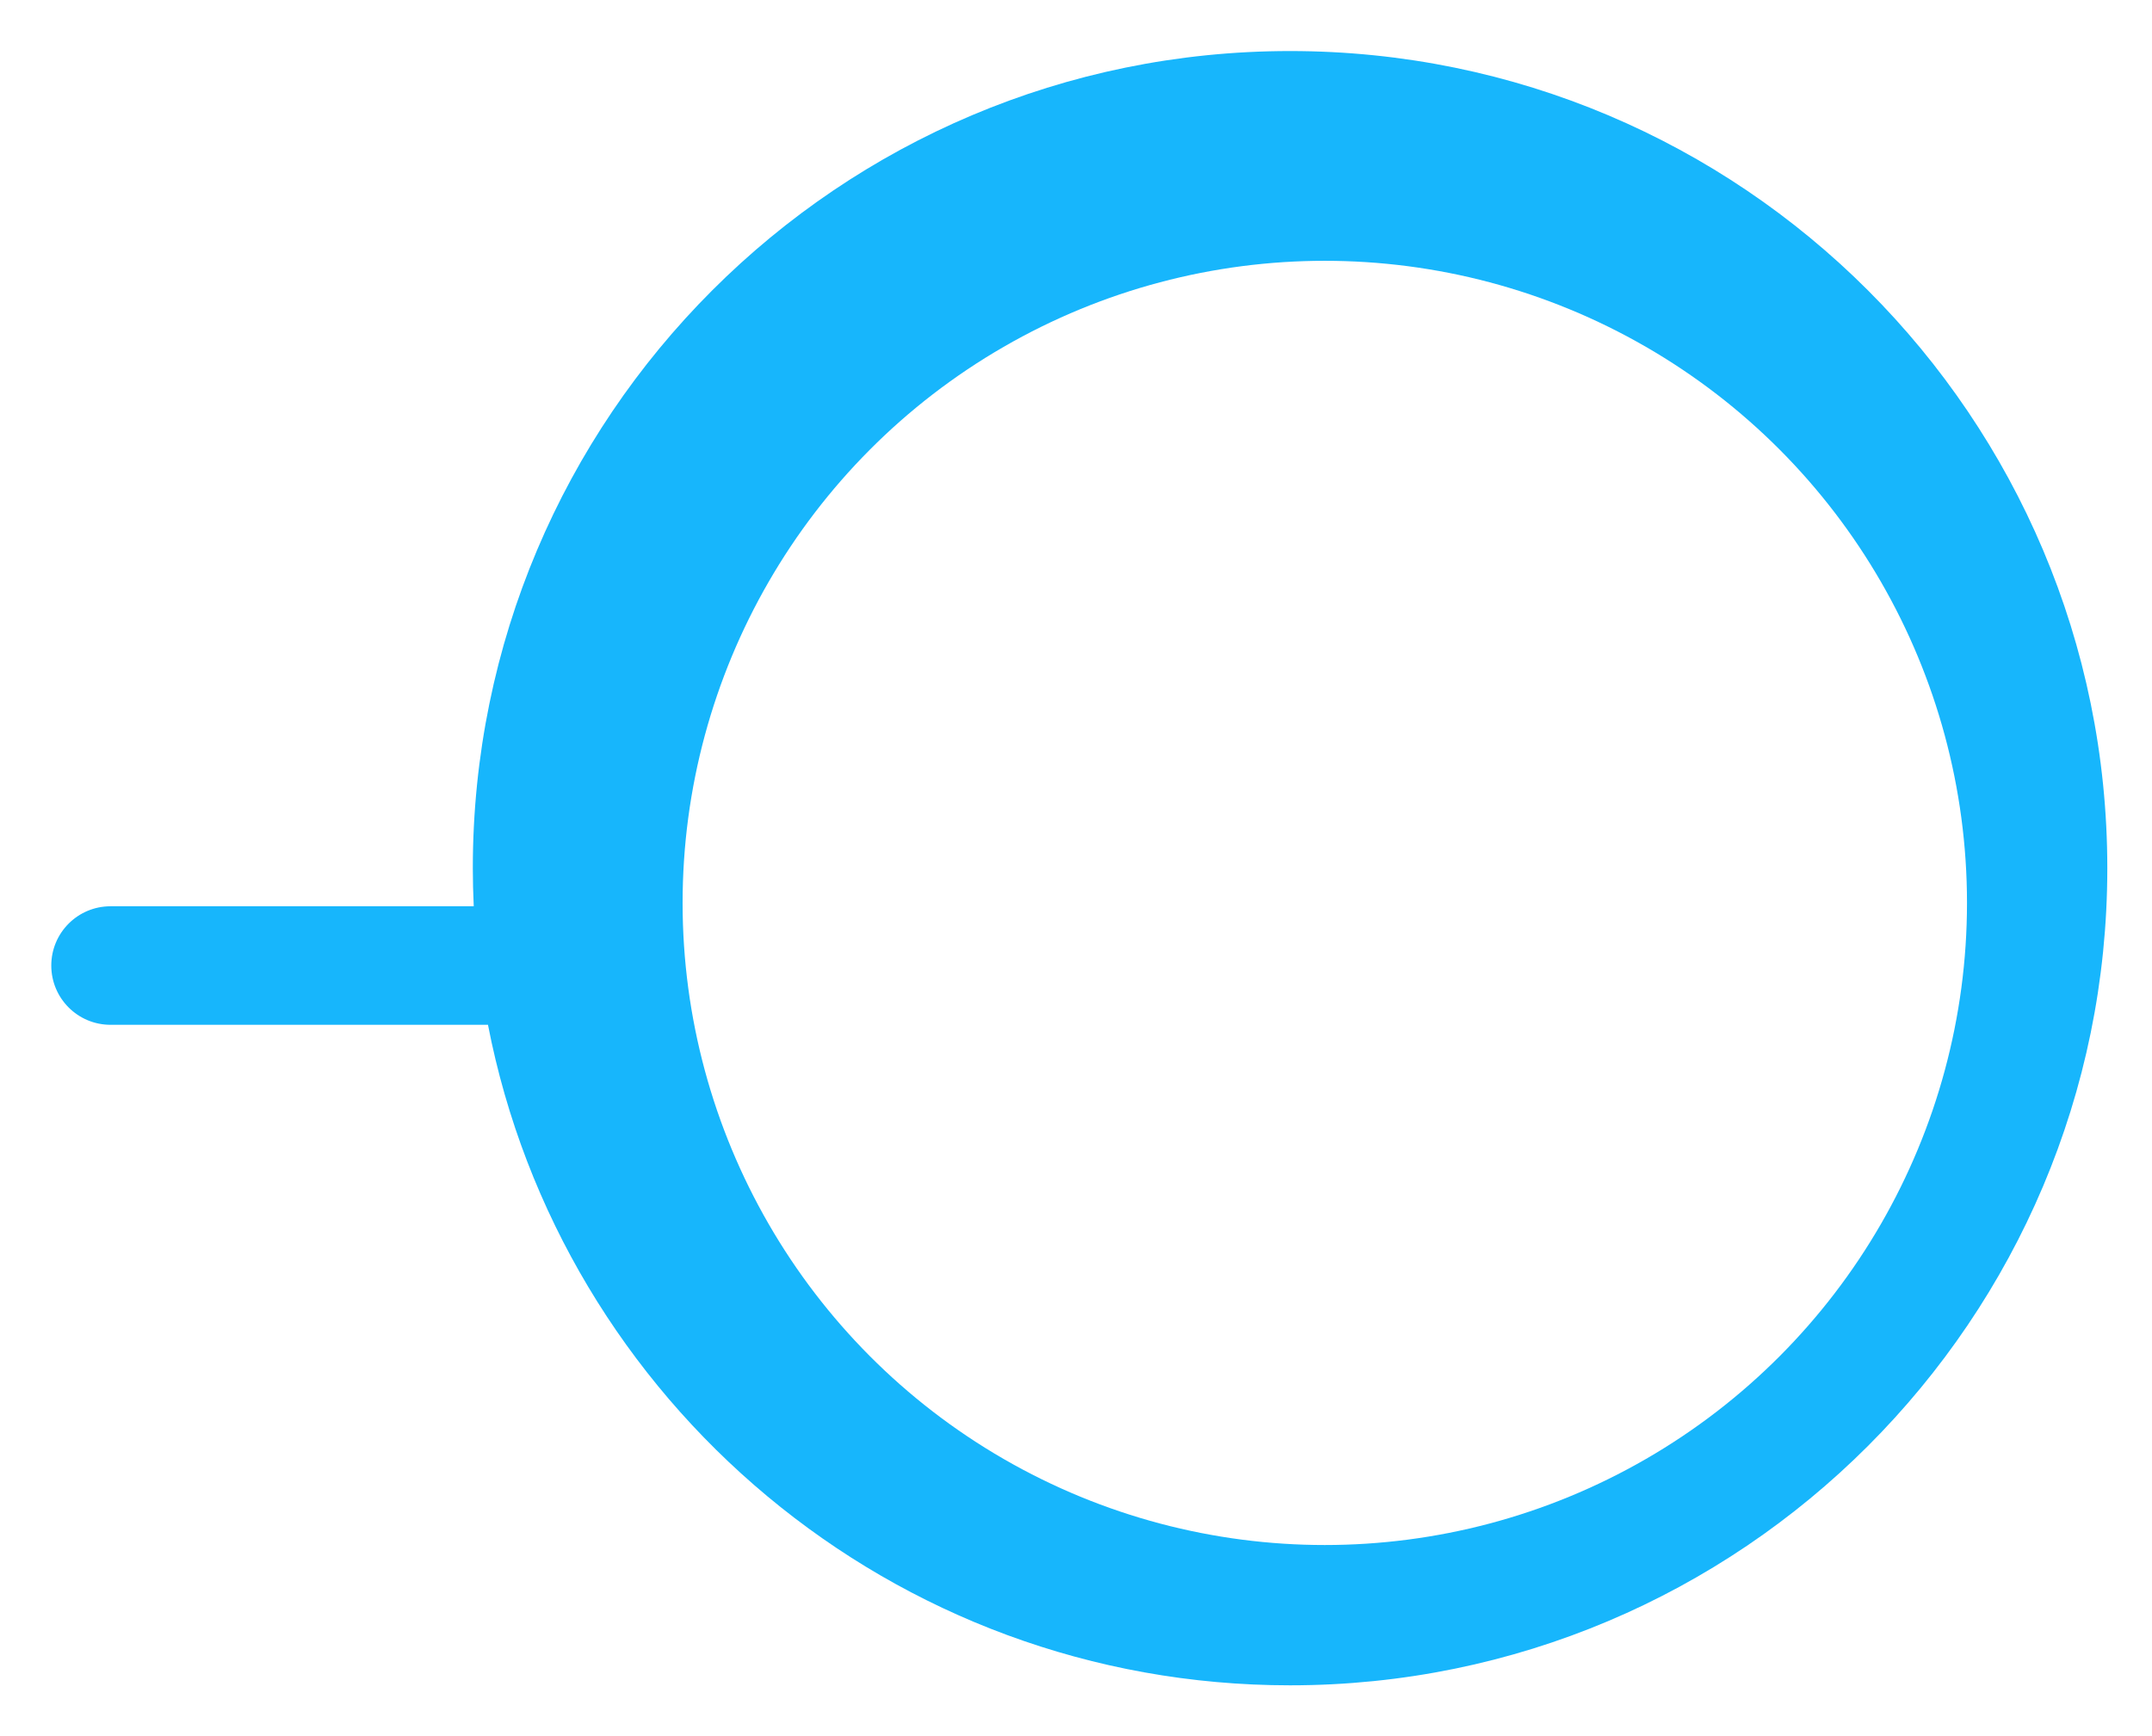 <?xml version="1.0" encoding="UTF-8"?>
<svg id="Capa_1" data-name="Capa 1" xmlns="http://www.w3.org/2000/svg" xmlns:xlink="http://www.w3.org/1999/xlink" viewBox="0 0 185.88 150">
  <defs>
    <style>
      .cls-1 {
        filter: url(#drop-shadow-1);
      }

      .cls-2 {
        fill: #fff;
      }

      .cls-2, .cls-3 {
        stroke-width: 0px;
      }

      .cls-3 {
        fill: #17b6fc;
      }
    </style>
    <filter id="drop-shadow-1" filterUnits="userSpaceOnUse">
      <feOffset dx="3" dy="3"/>
      <feGaussianBlur result="blur" stdDeviation="4"/>
      <feFlood flood-color="#000" flood-opacity=".2"/>
      <feComposite in2="blur" operator="in"/>
      <feComposite in="SourceGraphic"/>
    </filter>
  </defs>
  <path class="cls-3" d="m9.55,88.53h32.6c6.31,32.51,34.92,57.06,69.28,57.06,38.98,0,70.59-31.6,70.59-70.59S150.42,4.41,111.43,4.41,40.84,36.02,40.84,75c0,1.1.03,2.2.08,3.29H9.55c-2.83,0-5.12,2.29-5.12,5.12s2.29,5.12,5.12,5.12Z"/>
  <g class="cls-1">
    <circle class="cls-2" cx="111.43" cy="75" r="55.47"/>
  </g>
</svg>